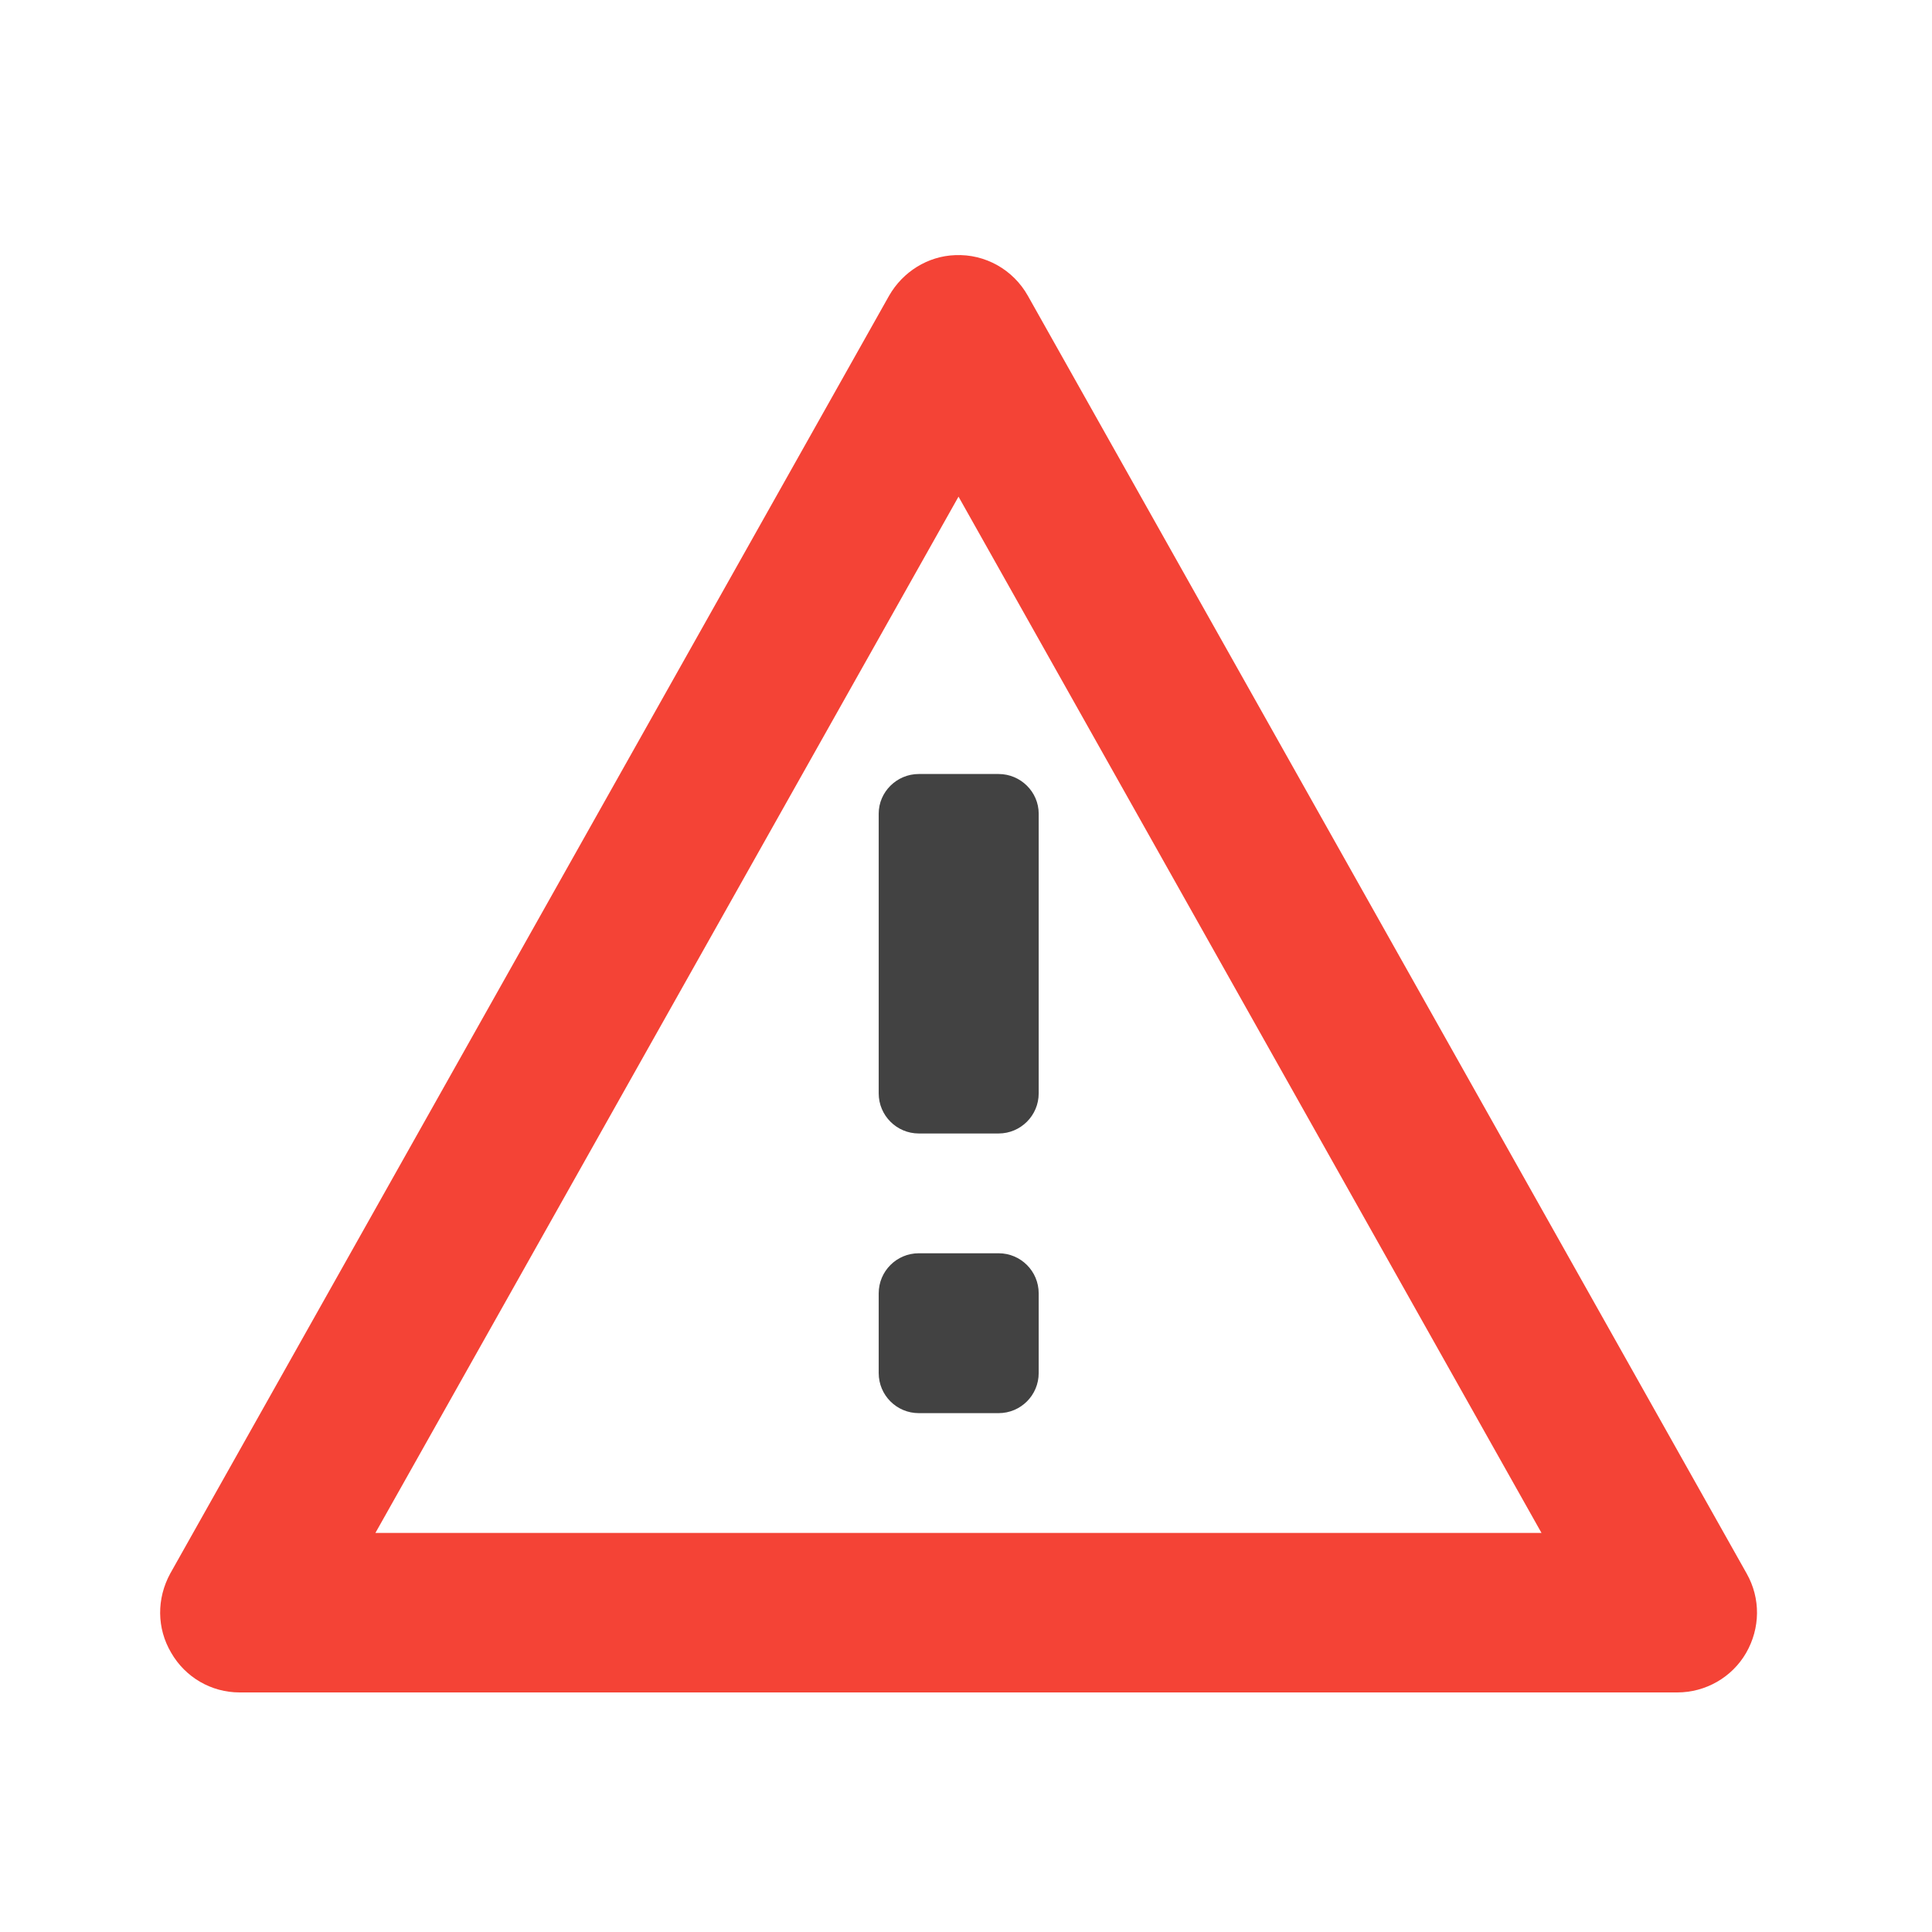 
<svg xmlns="http://www.w3.org/2000/svg" xmlns:xlink="http://www.w3.org/1999/xlink" width="16px" height="16px" viewBox="0 0 16 16" version="1.1">
<g id="surface1">
     <defs>
  <style id="current-color-scheme" type="text/css">
   .ColorScheme-Text { color:#424242; } .ColorScheme-Highlight { color:#eeeeee; }
  </style>
 </defs>
<path style="fill:currentColor" class="ColorScheme-Text" d="M 7.277 6.738 L 7.277 9.055 C 7.277 9.238 7.426 9.387 7.609 9.387 L 8.27 9.387 C 8.453 9.387 8.602 9.238 8.602 9.055 L 8.602 6.738 C 8.602 6.559 8.453 6.41 8.27 6.41 L 7.609 6.41 C 7.426 6.41 7.277 6.559 7.277 6.738 Z M 7.277 6.738 "/>
     <defs>
  <style id="current-color-scheme" type="text/css">
   .ColorScheme-Text { color:#424242; } .ColorScheme-Highlight { color:#eeeeee; }
  </style>
 </defs>
<path style="fill:currentColor" class="ColorScheme-Text" d="M 7.609 11.703 L 8.27 11.703 C 8.453 11.703 8.602 11.555 8.602 11.371 L 8.602 10.711 C 8.602 10.527 8.453 10.379 8.27 10.379 L 7.609 10.379 C 7.426 10.379 7.277 10.527 7.277 10.711 L 7.277 11.371 C 7.277 11.555 7.426 11.703 7.609 11.703 Z M 7.609 11.703 "/>
<path style=" stroke:none;fill-rule:nonzero;fill:rgb(95.686%,26.275%,21.176%);fill-opacity:1;" d="M 7.91 2.113 C 7.684 2.121 7.477 2.25 7.363 2.449 L 1.41 13.031 C 1.297 13.238 1.297 13.484 1.418 13.688 C 1.535 13.891 1.75 14.016 1.984 14.016 L 13.891 14.016 C 14.125 14.016 14.344 13.891 14.461 13.688 C 14.578 13.484 14.582 13.238 14.465 13.031 L 8.512 2.449 C 8.391 2.234 8.16 2.102 7.91 2.113 Z M 7.938 4.113 L 12.766 12.695 L 3.109 12.695 Z M 7.938 4.113 "/>
</g>
</svg>

